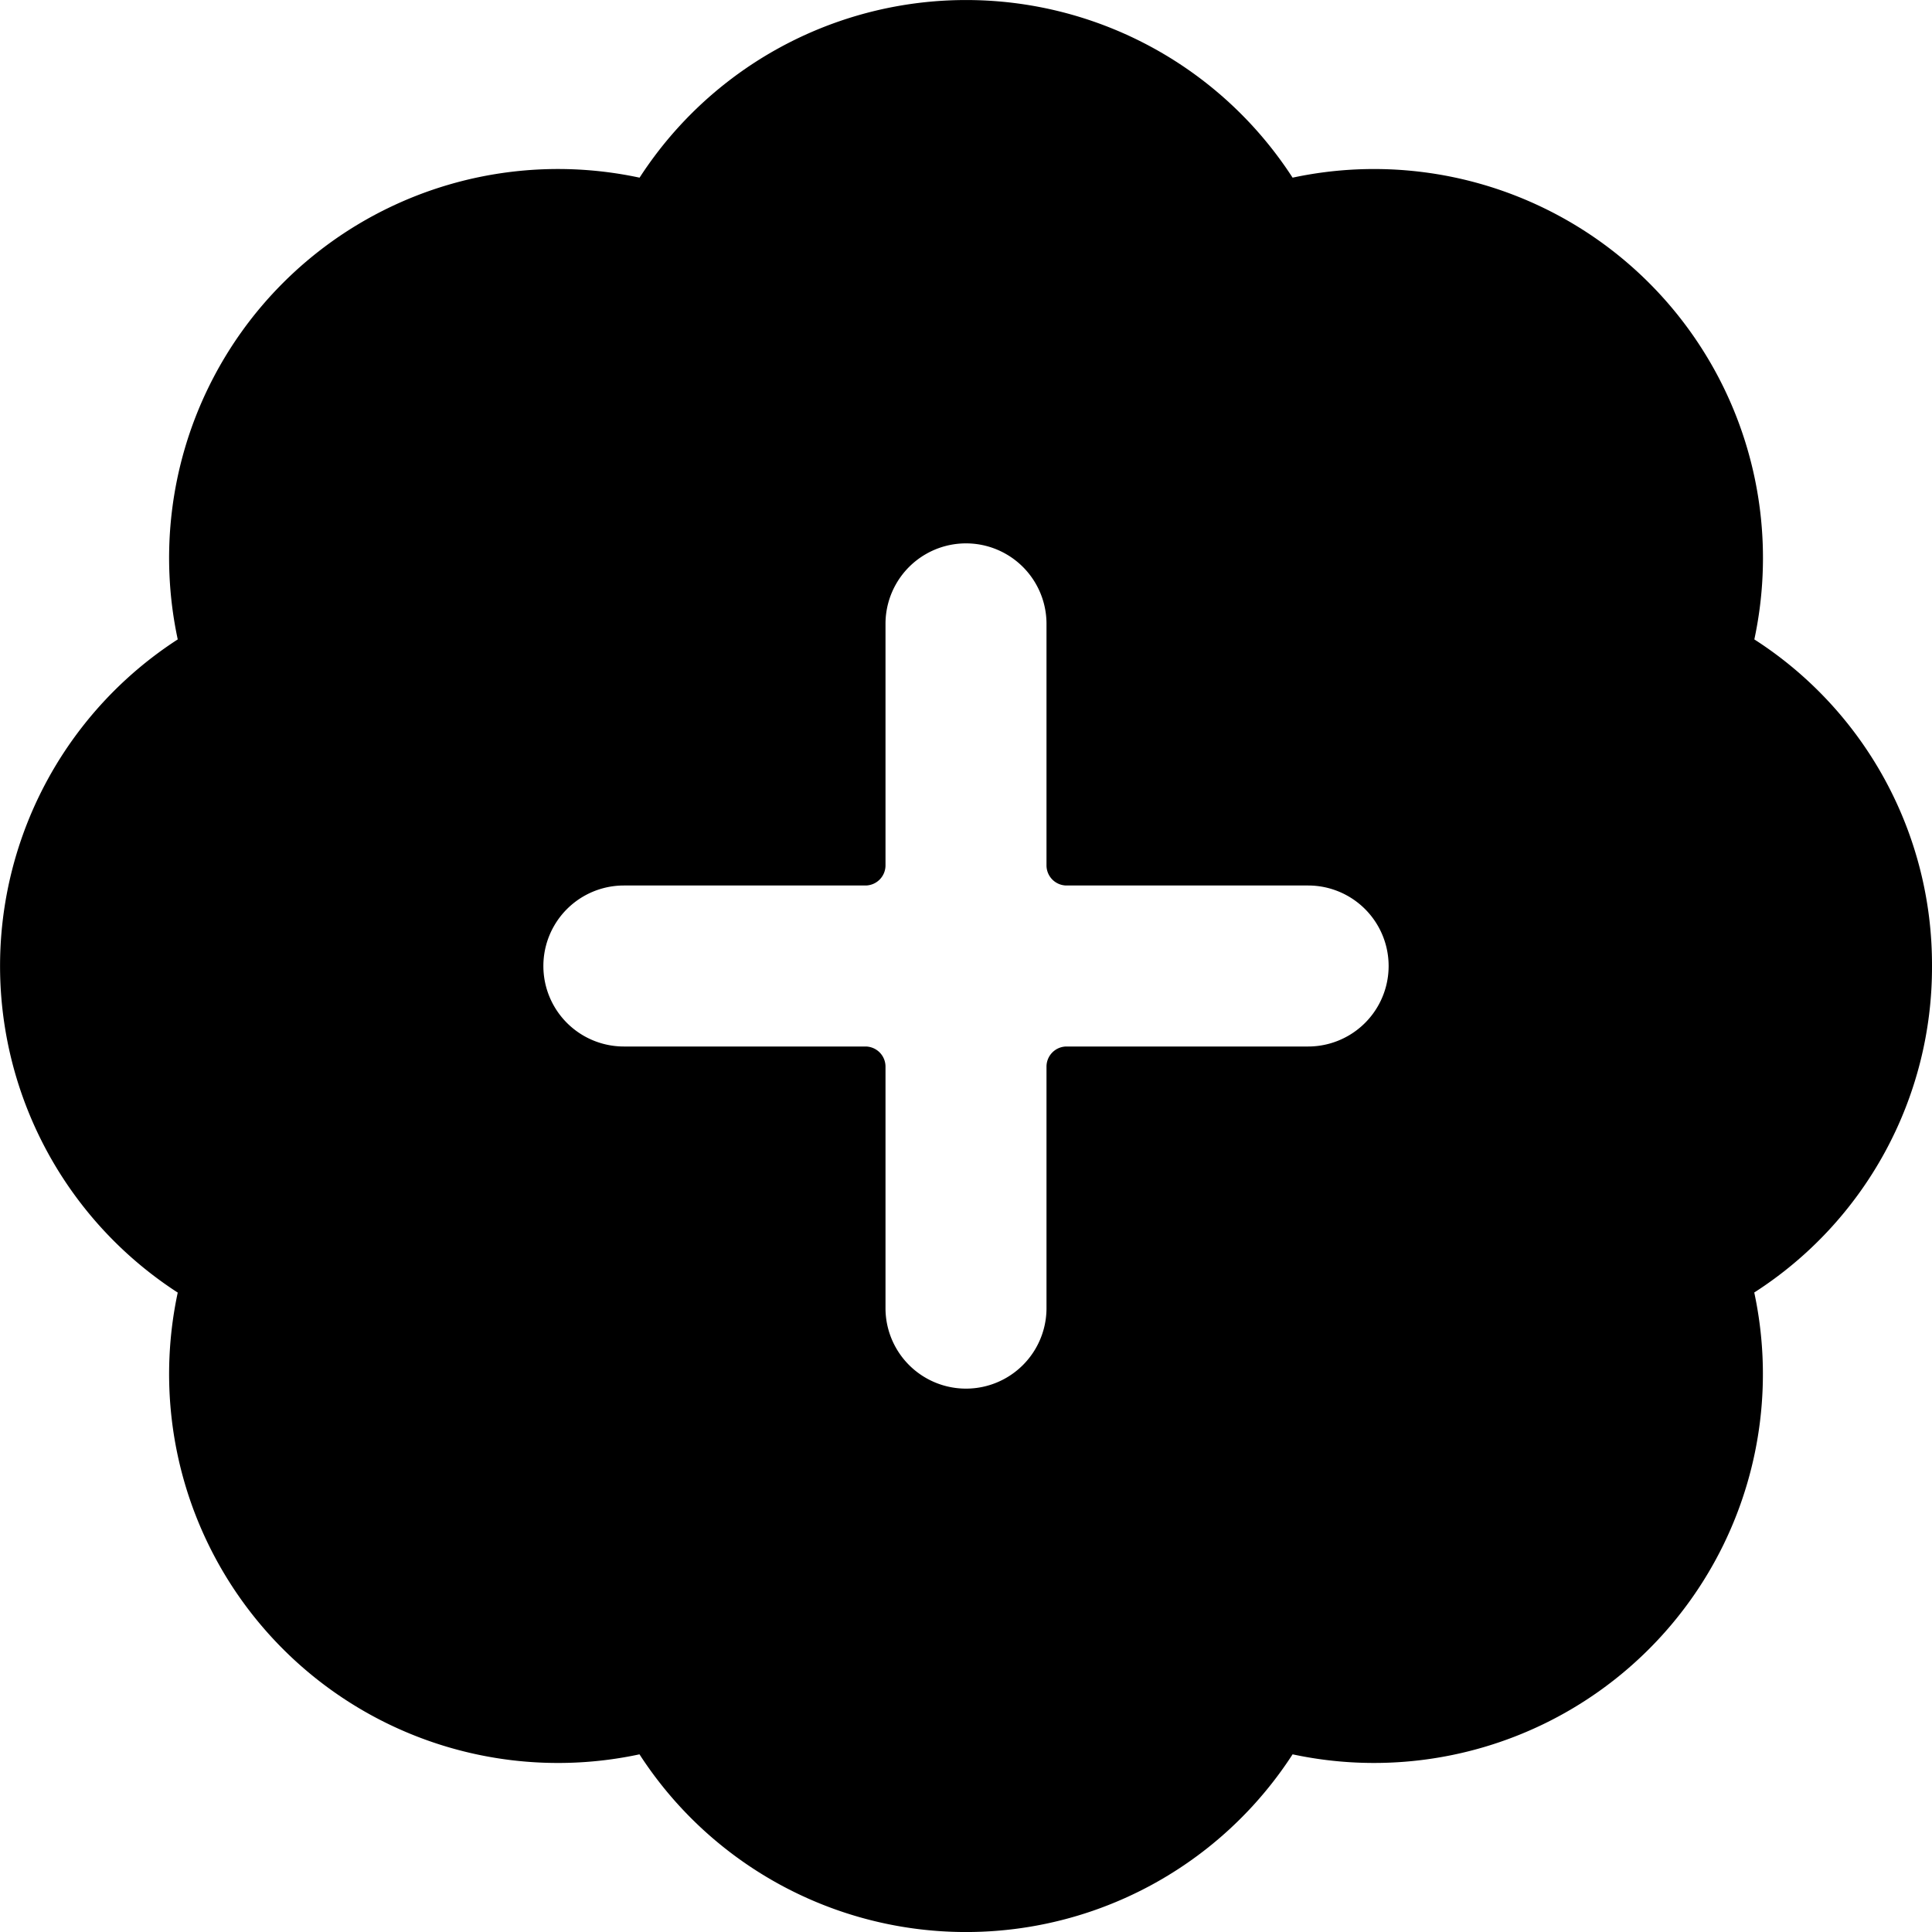 <svg xmlns="http://www.w3.org/2000/svg" viewBox="0 0 24 24"><title>like-plus-bubble</title><path d="M24,12a4.8,4.8,0,0,0-2.207-4.057,4.831,4.831,0,0,0-5.736-5.736,4.831,4.831,0,0,0-8.112,0A4.831,4.831,0,0,0,2.208,7.943a4.832,4.832,0,0,0,0,8.114,4.831,4.831,0,0,0,5.736,5.736,4.831,4.831,0,0,0,8.113,0,4.831,4.831,0,0,0,5.735-5.737A4.8,4.8,0,0,0,24,12ZM16.25,13h-3a.25.25,0,0,0-.25.25v3a1,1,0,0,1-2,0v-3a.25.25,0,0,0-.25-.25h-3a1,1,0,0,1,0-2h3a.25.25,0,0,0,.25-.25v-3a1,1,0,0,1,2,0v3a.25.25,0,0,0,.25.25h3a1,1,0,0,1,0,2Z"/></svg>